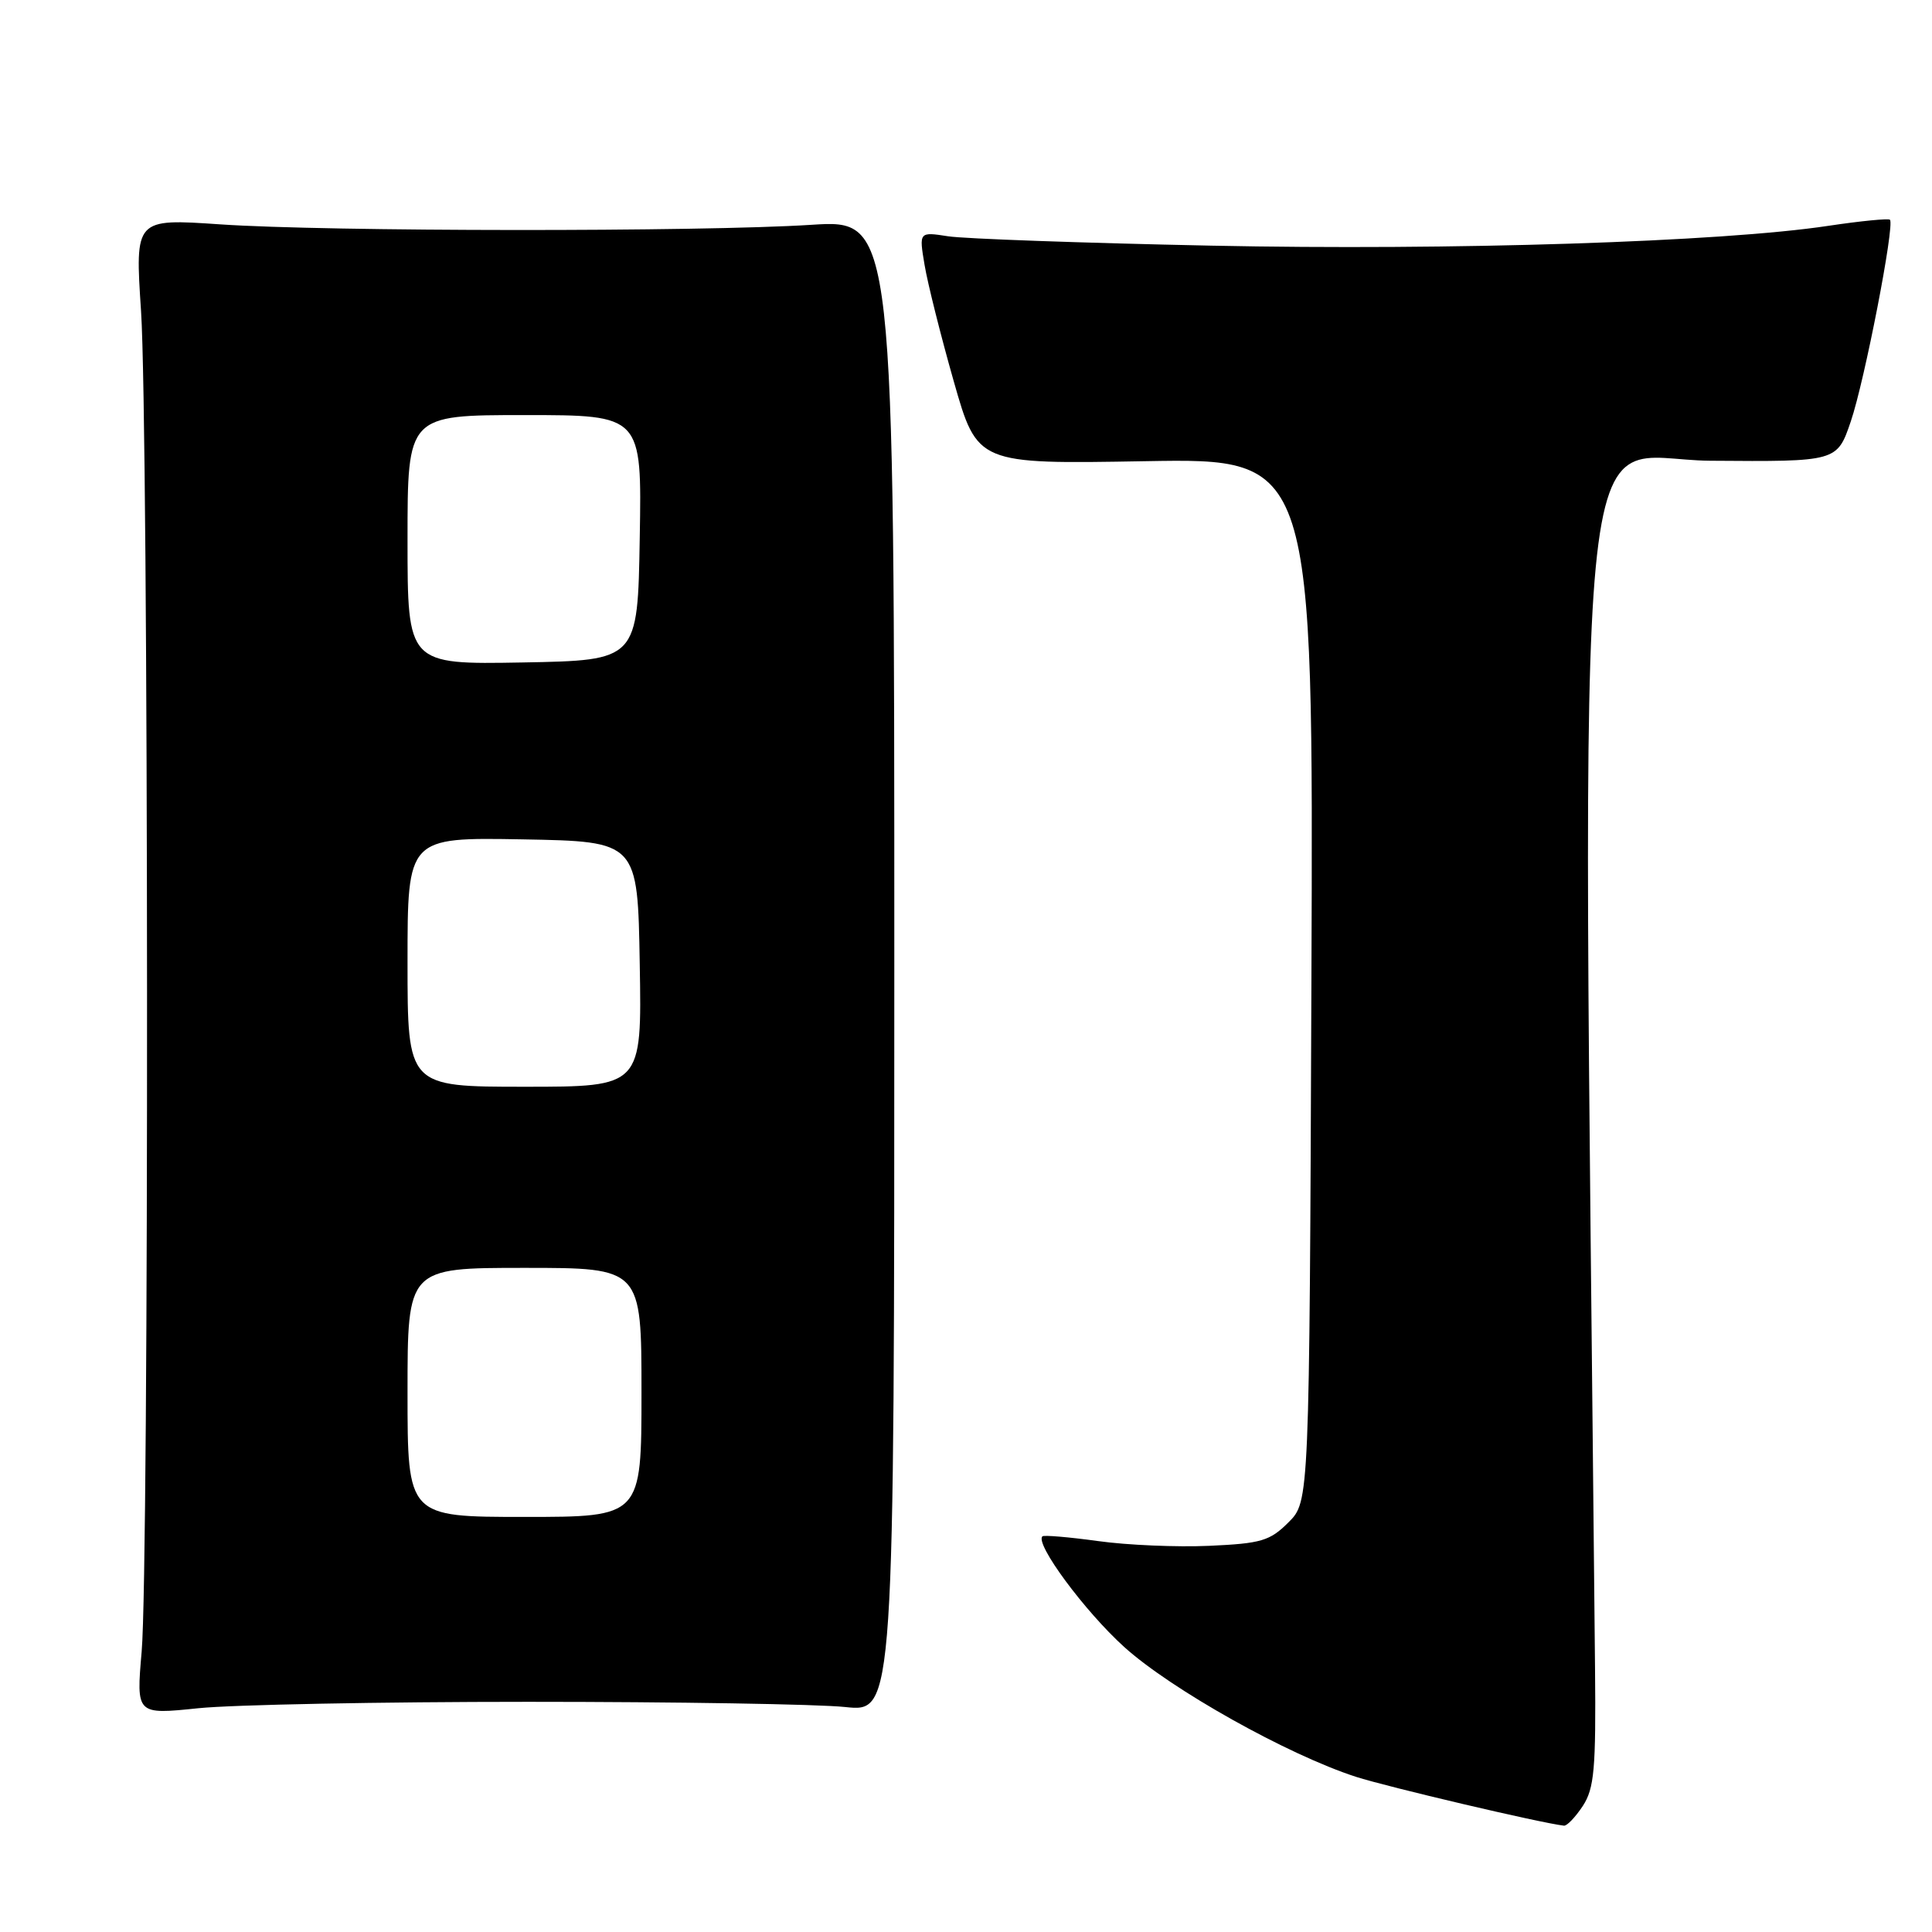 <?xml version="1.0" encoding="UTF-8" standalone="no"?>
<!DOCTYPE svg PUBLIC "-//W3C//DTD SVG 1.1//EN" "http://www.w3.org/Graphics/SVG/1.1/DTD/svg11.dtd" >
<svg xmlns="http://www.w3.org/2000/svg" xmlns:xlink="http://www.w3.org/1999/xlink" version="1.1" viewBox="0 0 256 256">
 <g >
 <path fill="currentColor"
d=" M 209.73 239.30 C 211.25 236.97 211.48 234.41 211.35 221.05 C 209.66 45.57 208.20 60.90 226.61 61.05 C 243.42 61.18 243.42 61.18 245.24 55.84 C 247.07 50.47 251.08 29.83 250.43 29.12 C 250.24 28.92 246.57 29.28 242.29 29.92 C 228.17 32.06 192.31 33.21 160.50 32.55 C 143.45 32.20 127.76 31.64 125.64 31.31 C 121.77 30.71 121.77 30.71 122.51 35.10 C 122.91 37.52 124.65 44.45 126.37 50.50 C 129.50 61.50 129.50 61.50 151.77 61.11 C 174.04 60.72 174.04 60.72 173.77 129.84 C 173.50 198.96 173.50 198.96 170.73 201.72 C 168.27 204.18 167.11 204.52 160.23 204.83 C 155.98 205.02 149.35 204.74 145.50 204.20 C 141.65 203.67 138.33 203.39 138.13 203.57 C 137.09 204.52 143.70 213.47 148.96 218.23 C 155.19 223.86 170.62 232.51 179.68 235.44 C 183.81 236.77 204.11 241.55 207.23 241.91 C 207.63 241.96 208.75 240.78 209.73 239.30 Z  M 70.00 225.50 C 89.53 225.50 108.42 225.81 112.00 226.19 C 118.50 226.88 118.50 226.88 118.50 127.98 C 118.50 29.08 118.50 29.08 107.50 29.79 C 92.88 30.73 43.39 30.70 29.19 29.73 C 17.88 28.96 17.88 28.96 18.69 41.23 C 19.70 56.46 19.77 207.42 18.77 218.85 C 18.05 227.20 18.05 227.20 26.27 226.35 C 30.80 225.88 50.48 225.50 70.00 225.50 Z  M 54.00 184.50 C 54.00 168.00 54.00 168.00 69.50 168.00 C 85.00 168.00 85.00 168.00 85.00 184.50 C 85.00 201.00 85.00 201.00 69.50 201.00 C 54.00 201.00 54.00 201.00 54.00 184.50 Z  M 54.00 127.47 C 54.00 110.95 54.00 110.95 69.25 111.22 C 84.50 111.50 84.50 111.50 84.77 127.75 C 85.05 144.00 85.05 144.00 69.52 144.00 C 54.00 144.00 54.00 144.00 54.00 127.47 Z  M 54.00 71.53 C 54.00 55.00 54.00 55.00 69.52 55.00 C 85.05 55.00 85.05 55.00 84.77 71.25 C 84.50 87.50 84.50 87.50 69.25 87.78 C 54.00 88.05 54.00 88.05 54.00 71.53 Z "/>
</g>
</svg>